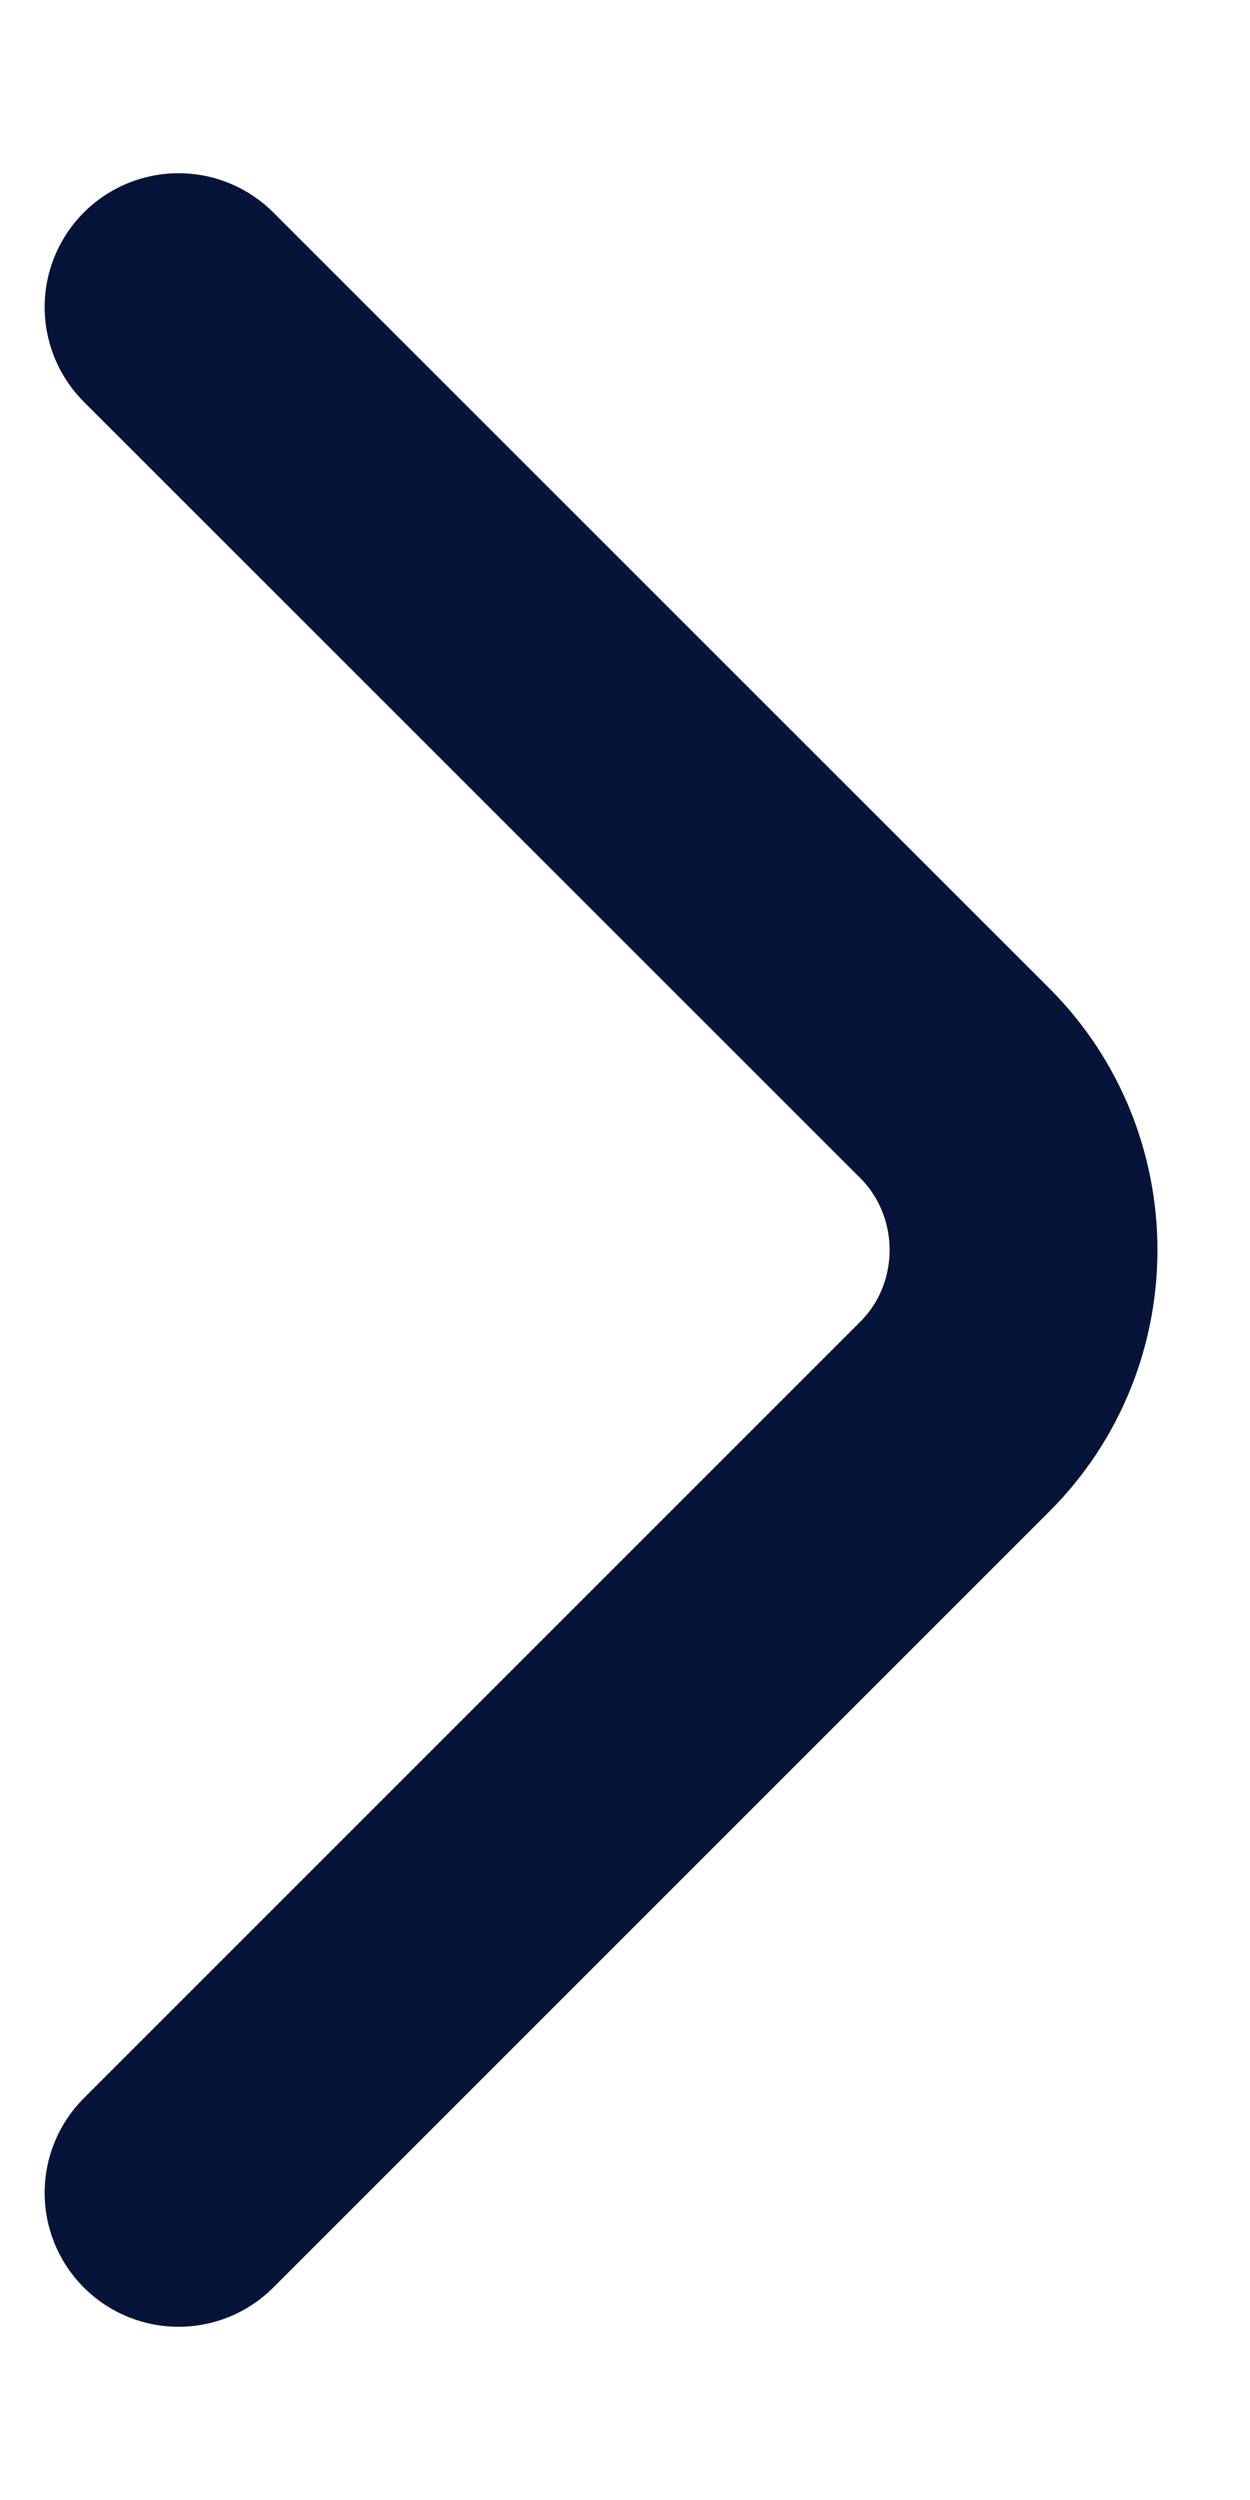 <svg width="7" height="14" viewBox="0 0 7 14" fill="none" xmlns="http://www.w3.org/2000/svg">
<path d="M1 1.72L5.347 6.066C5.86 6.58 5.86 7.42 5.347 7.933L1 12.28" stroke="#071439" stroke-width="1.5" stroke-miterlimit="10" stroke-linecap="round" stroke-linejoin="round"/>
</svg>
